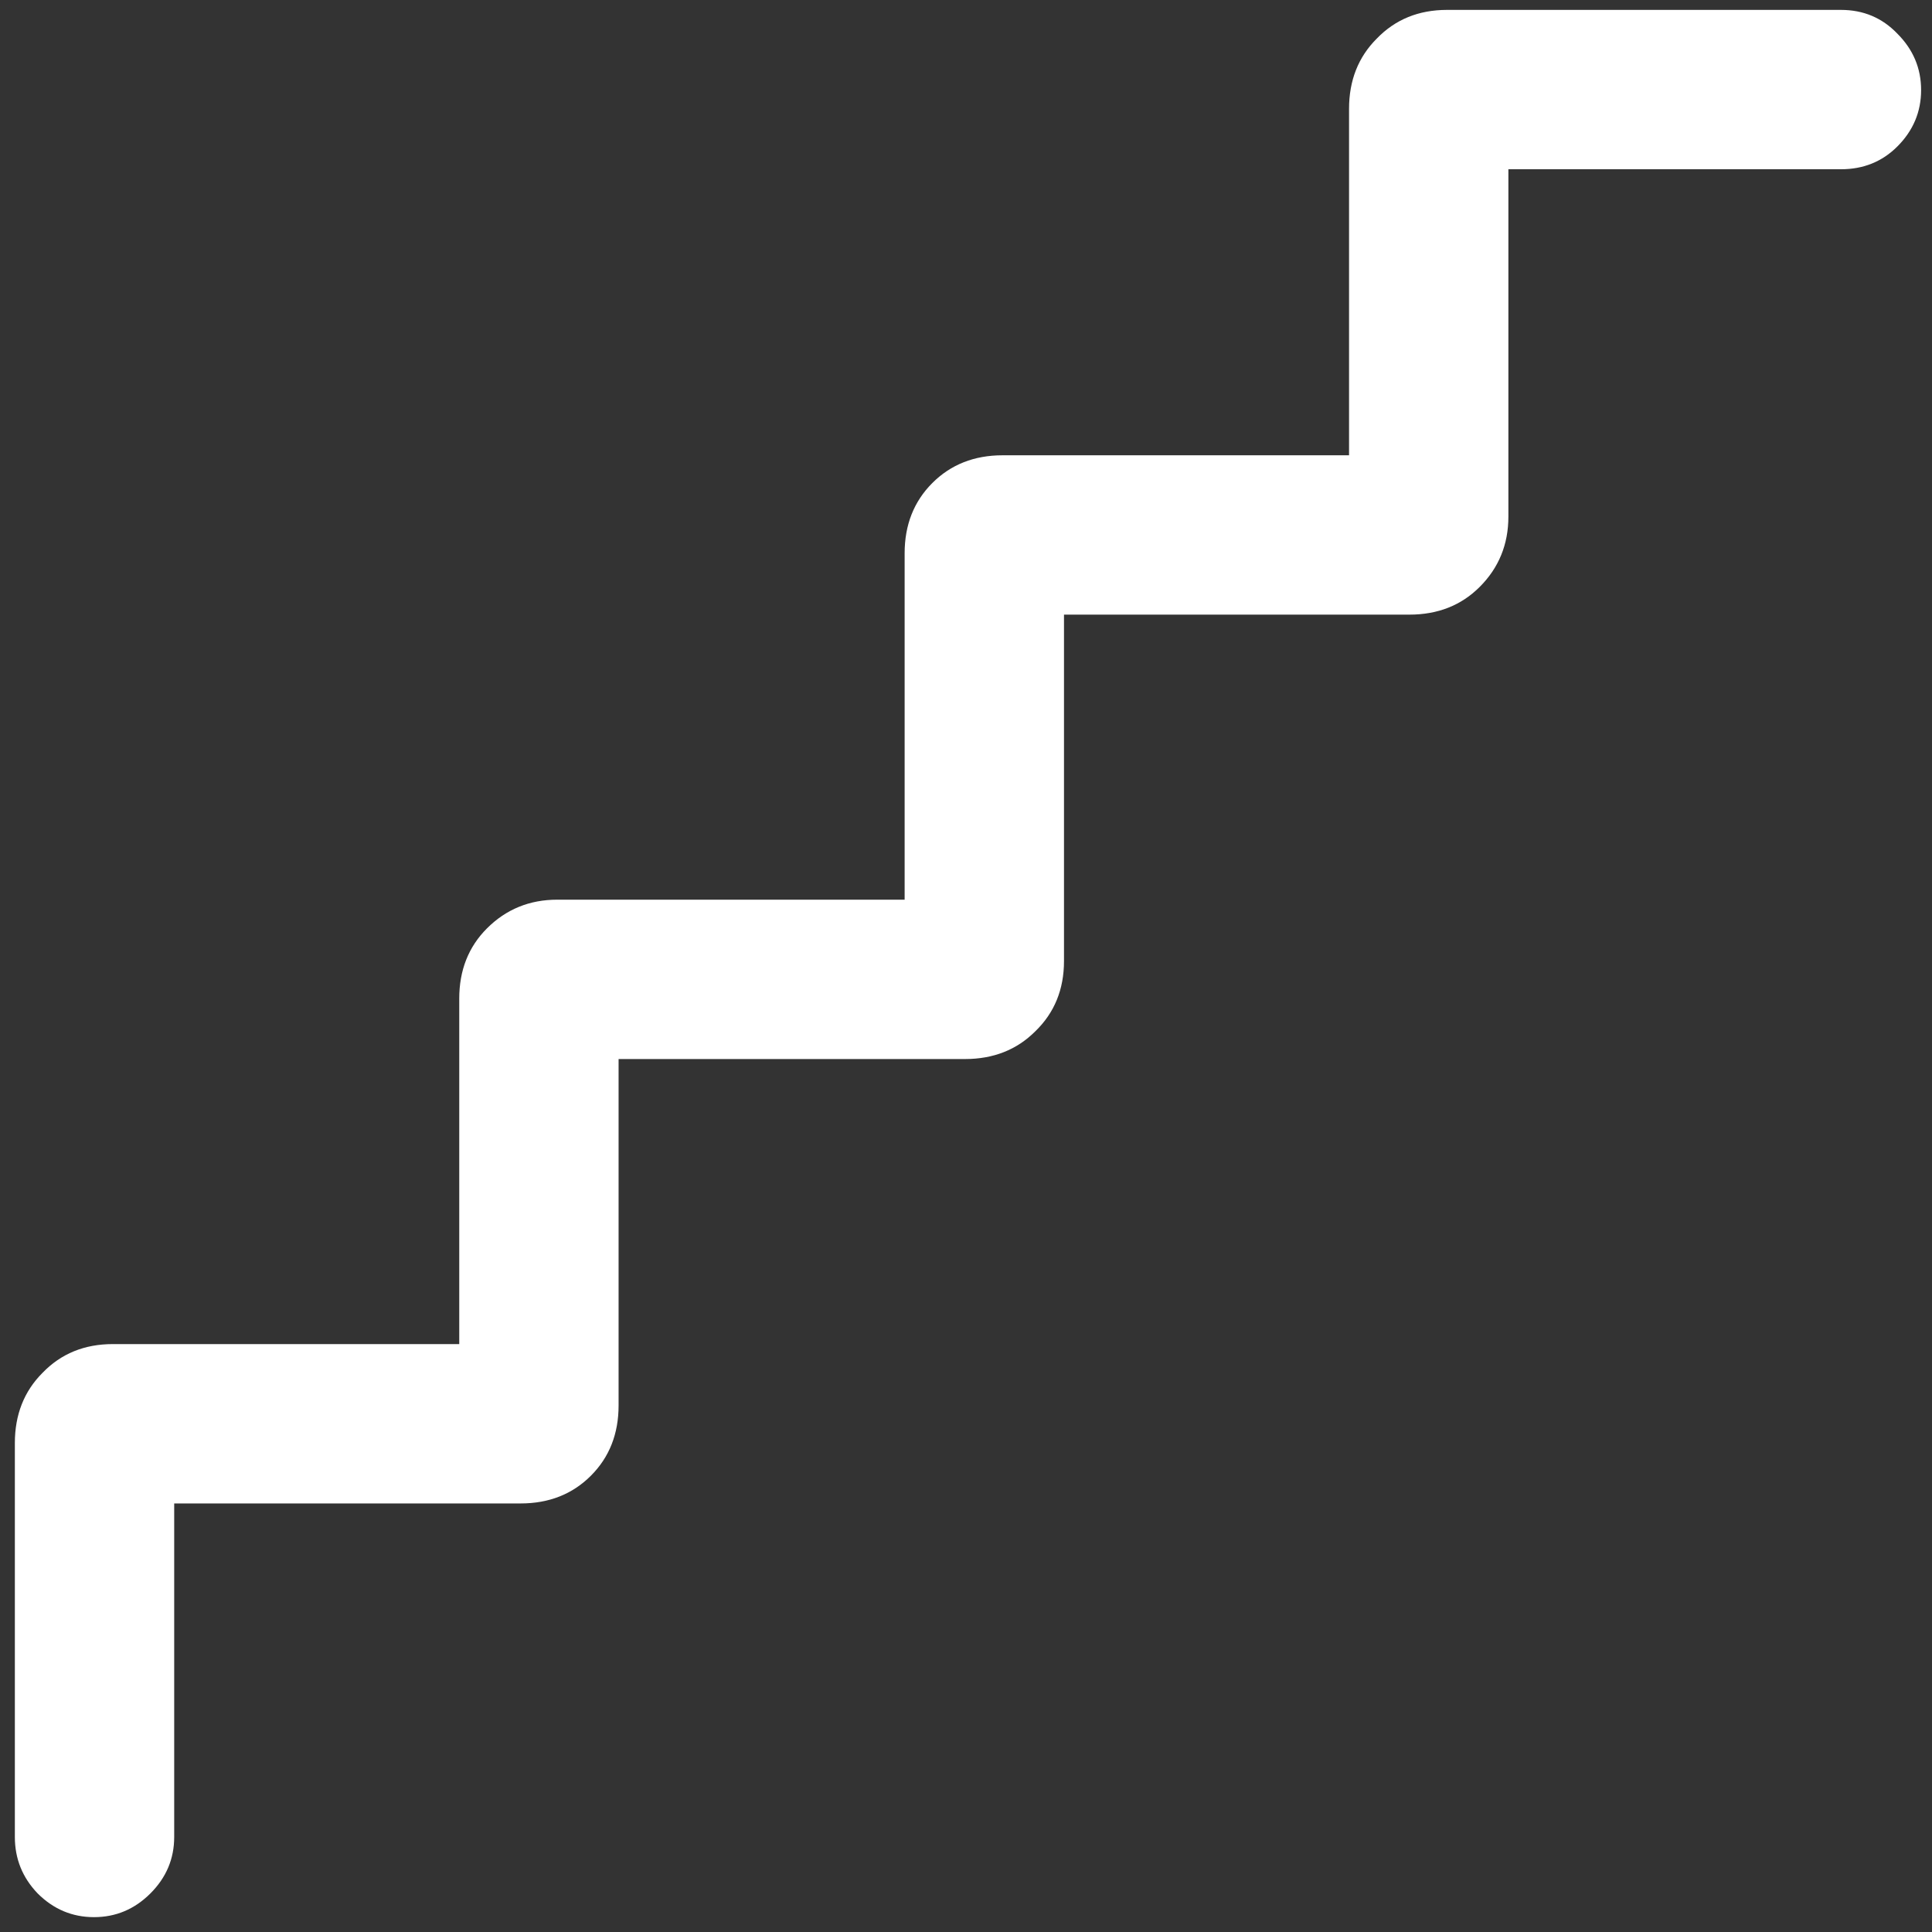 <svg width="122" height="122" viewBox="0 0 122 122" fill="none" xmlns="http://www.w3.org/2000/svg">
<rect x="0" y="0" width="122" height="122" fill="#333333" stroke="none"/>
<path d="M5.938 121.062C7.312 121.062 8.5 120.562 9.5 119.562C10.5 118.562 11 117.375 11 116V94.938H32.875C34.667 94.938 36.146 94.354 37.312 93.188C38.479 92.021 39.062 90.542 39.062 88.75V66.875H60.938C62.729 66.875 64.208 66.292 65.375 65.125C66.583 63.958 67.188 62.479 67.188 60.688V38.812H89C90.792 38.812 92.271 38.229 93.438 37.062C94.646 35.854 95.25 34.375 95.25 32.625V10.688H116.25C117.667 10.688 118.854 10.208 119.812 9.25C120.812 8.25 121.312 7.062 121.312 5.688C121.312 4.312 120.812 3.125 119.812 2.125C118.854 1.125 117.667 0.625 116.25 0.625H91.375C89.583 0.625 88.104 1.229 86.938 2.438C85.771 3.604 85.188 5.083 85.188 6.875V28.75H63.312C61.521 28.75 60.042 29.333 58.875 30.5C57.708 31.667 57.125 33.146 57.125 34.938V56.812H35.188C33.438 56.812 31.958 57.417 30.75 58.625C29.583 59.792 29 61.271 29 63.062V84.875H7.125C5.333 84.875 3.854 85.479 2.688 86.688C1.521 87.854 0.938 89.333 0.938 91.125V116C0.938 117.375 1.417 118.562 2.375 119.562C3.375 120.562 4.562 121.062 5.938 121.062Z" fill="white"/>
</svg>
